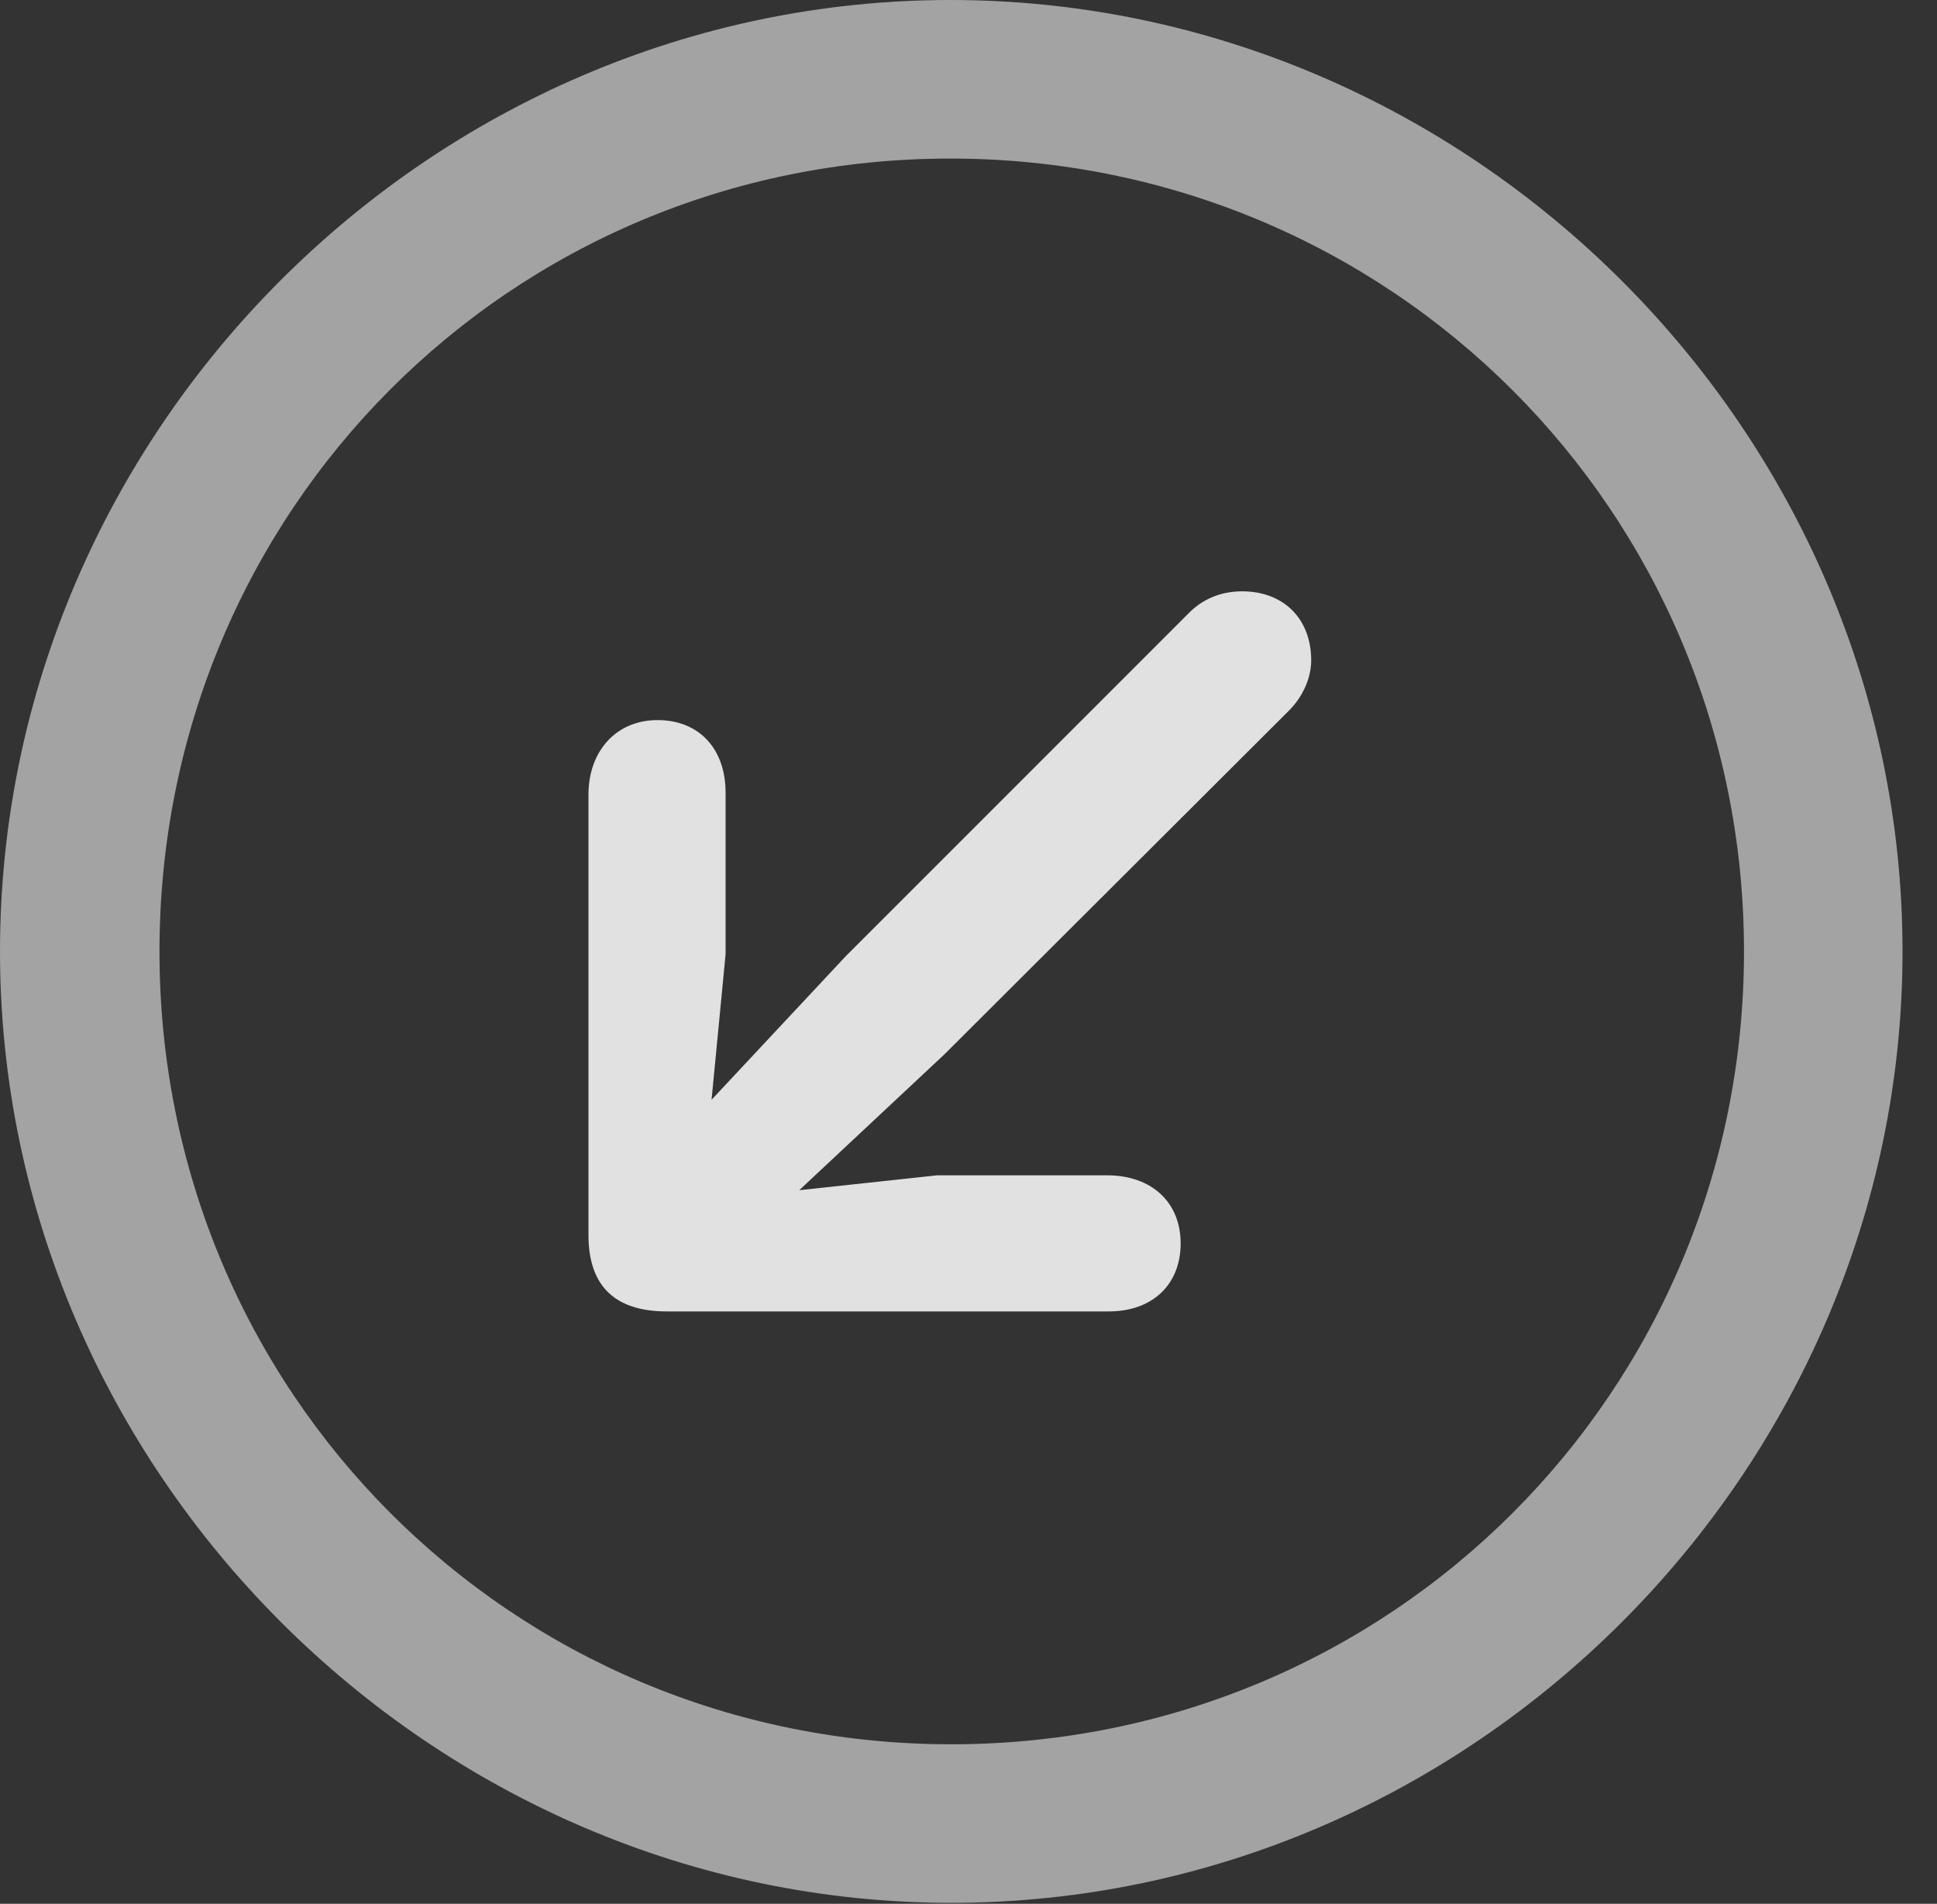 <?xml version="1.0" encoding="UTF-8"?>
<!--Generator: Apple Native CoreSVG 232.5-->
<!DOCTYPE svg
PUBLIC "-//W3C//DTD SVG 1.1//EN"
       "http://www.w3.org/Graphics/SVG/1.1/DTD/svg11.dtd">
<svg version="1.1" xmlns="http://www.w3.org/2000/svg" xmlns:xlink="http://www.w3.org/1999/xlink" width="20.283" height="19.932">
 <rect width="100%" height="100%" fill="#333333" stroke="none"/>
 <g>
  <rect height="19.932" opacity="0" width="20.283" x="0" y="0"/>
  <path d="M9.961 19.922C15.41 19.922 19.922 15.4 19.922 9.961C19.922 4.512 15.4 0 9.951 0C4.512 0 0 4.512 0 9.961C0 15.4 4.521 19.922 9.961 19.922ZM9.961 18.262C5.352 18.262 1.67 14.57 1.67 9.961C1.67 5.352 5.342 1.66 9.951 1.66C14.56 1.66 18.262 5.352 18.262 9.961C18.262 14.57 14.57 18.262 9.961 18.262Z" fill="#ffffff" fill-opacity="0.55"/>
  <path d="M6.885 7.539C6.455 7.539 6.162 7.861 6.162 8.32L6.162 12.93C6.162 13.506 6.484 13.73 6.982 13.73L11.611 13.73C12.07 13.73 12.363 13.447 12.363 13.018C12.363 12.588 12.06 12.305 11.592 12.305L9.814 12.305L8.369 12.461L9.893 11.035L13.496 7.441C13.633 7.305 13.73 7.109 13.73 6.914C13.73 6.475 13.438 6.191 13.008 6.191C12.773 6.191 12.588 6.279 12.451 6.416L8.857 10.01L7.451 11.514L7.598 9.99L7.598 8.301C7.598 7.832 7.314 7.539 6.885 7.539Z" fill="#ffffff" fill-opacity="0.85"/>
 </g>
</svg>
